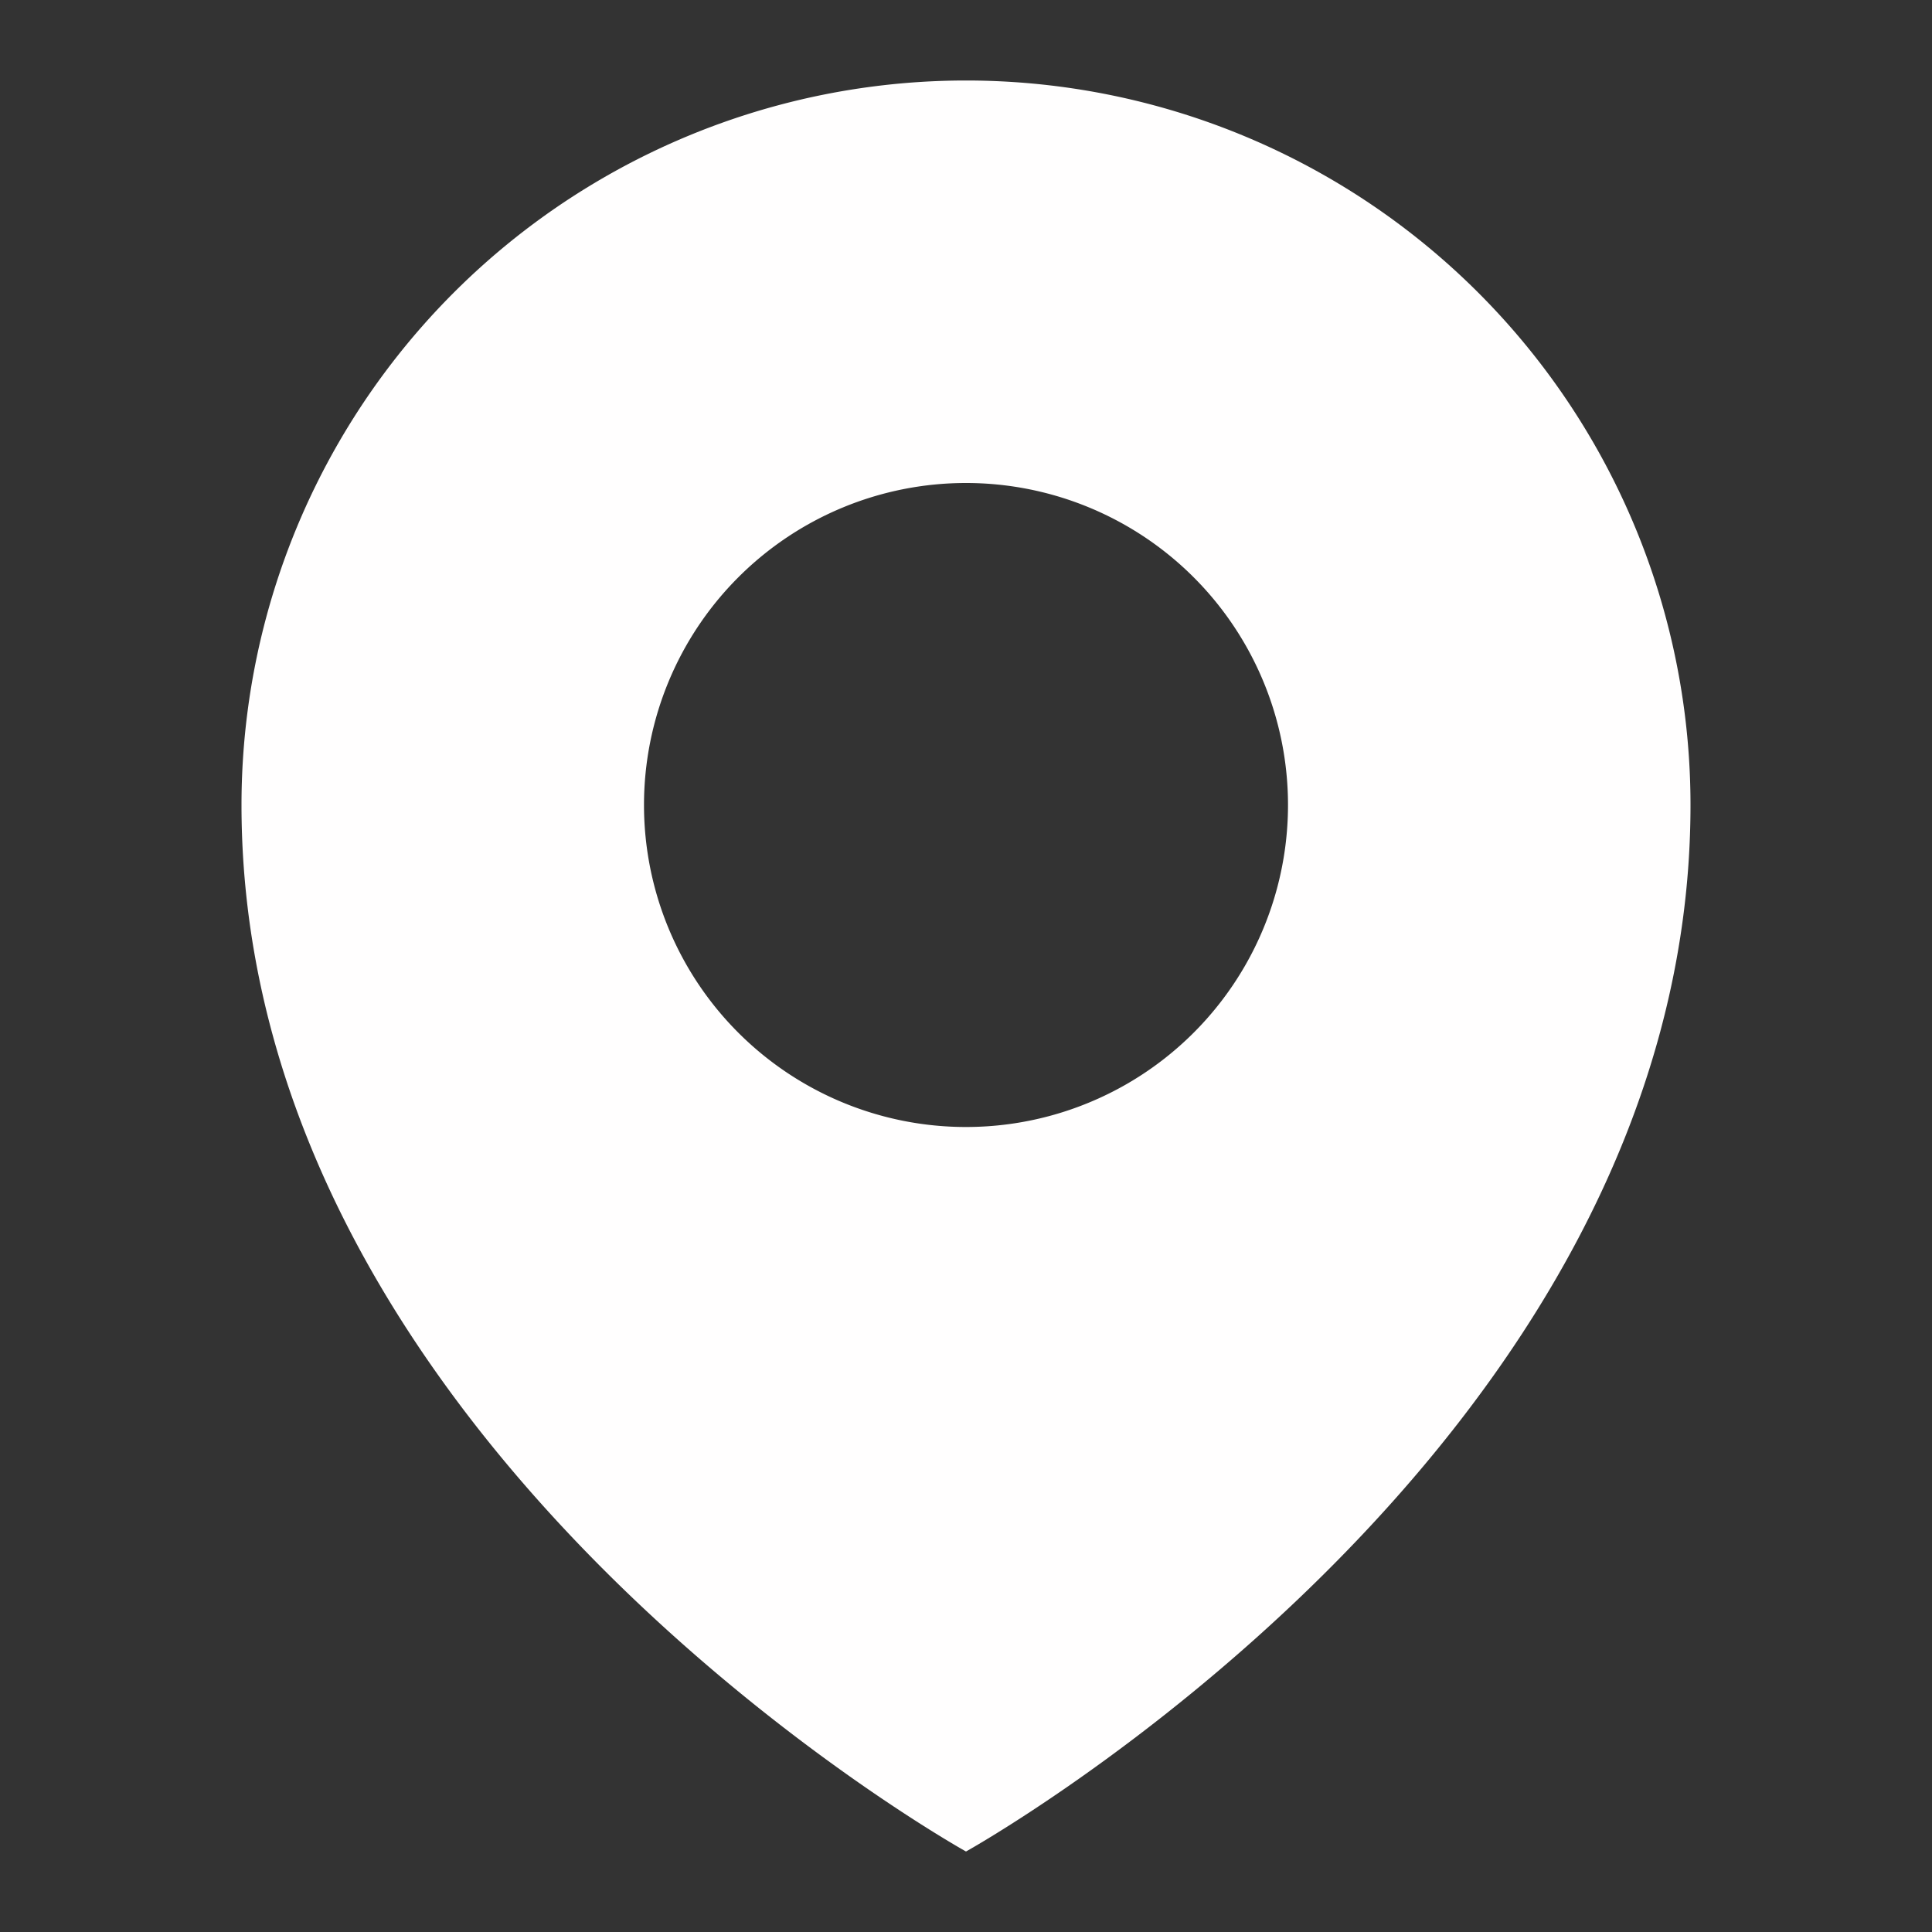 <svg xmlns="http://www.w3.org/2000/svg" id="Icons" viewBox="0 0 24 24"><rect x="0" y="0" width="24" height="24" fill="#333333" stroke="none"/><defs fill="#000000"><style>.cls-1{fill:#fffefe;}</style></defs><path class="cls-1" d="M12,1a9,9,0,0,0-9,9c0,8,9,13,9,13s9-5,9-13A9,9,0,0,0,12,1Zm0,13a4,4,0,1,1,4-4A4,4,0,0,1,12,14Z" fill="#000000"/></svg>